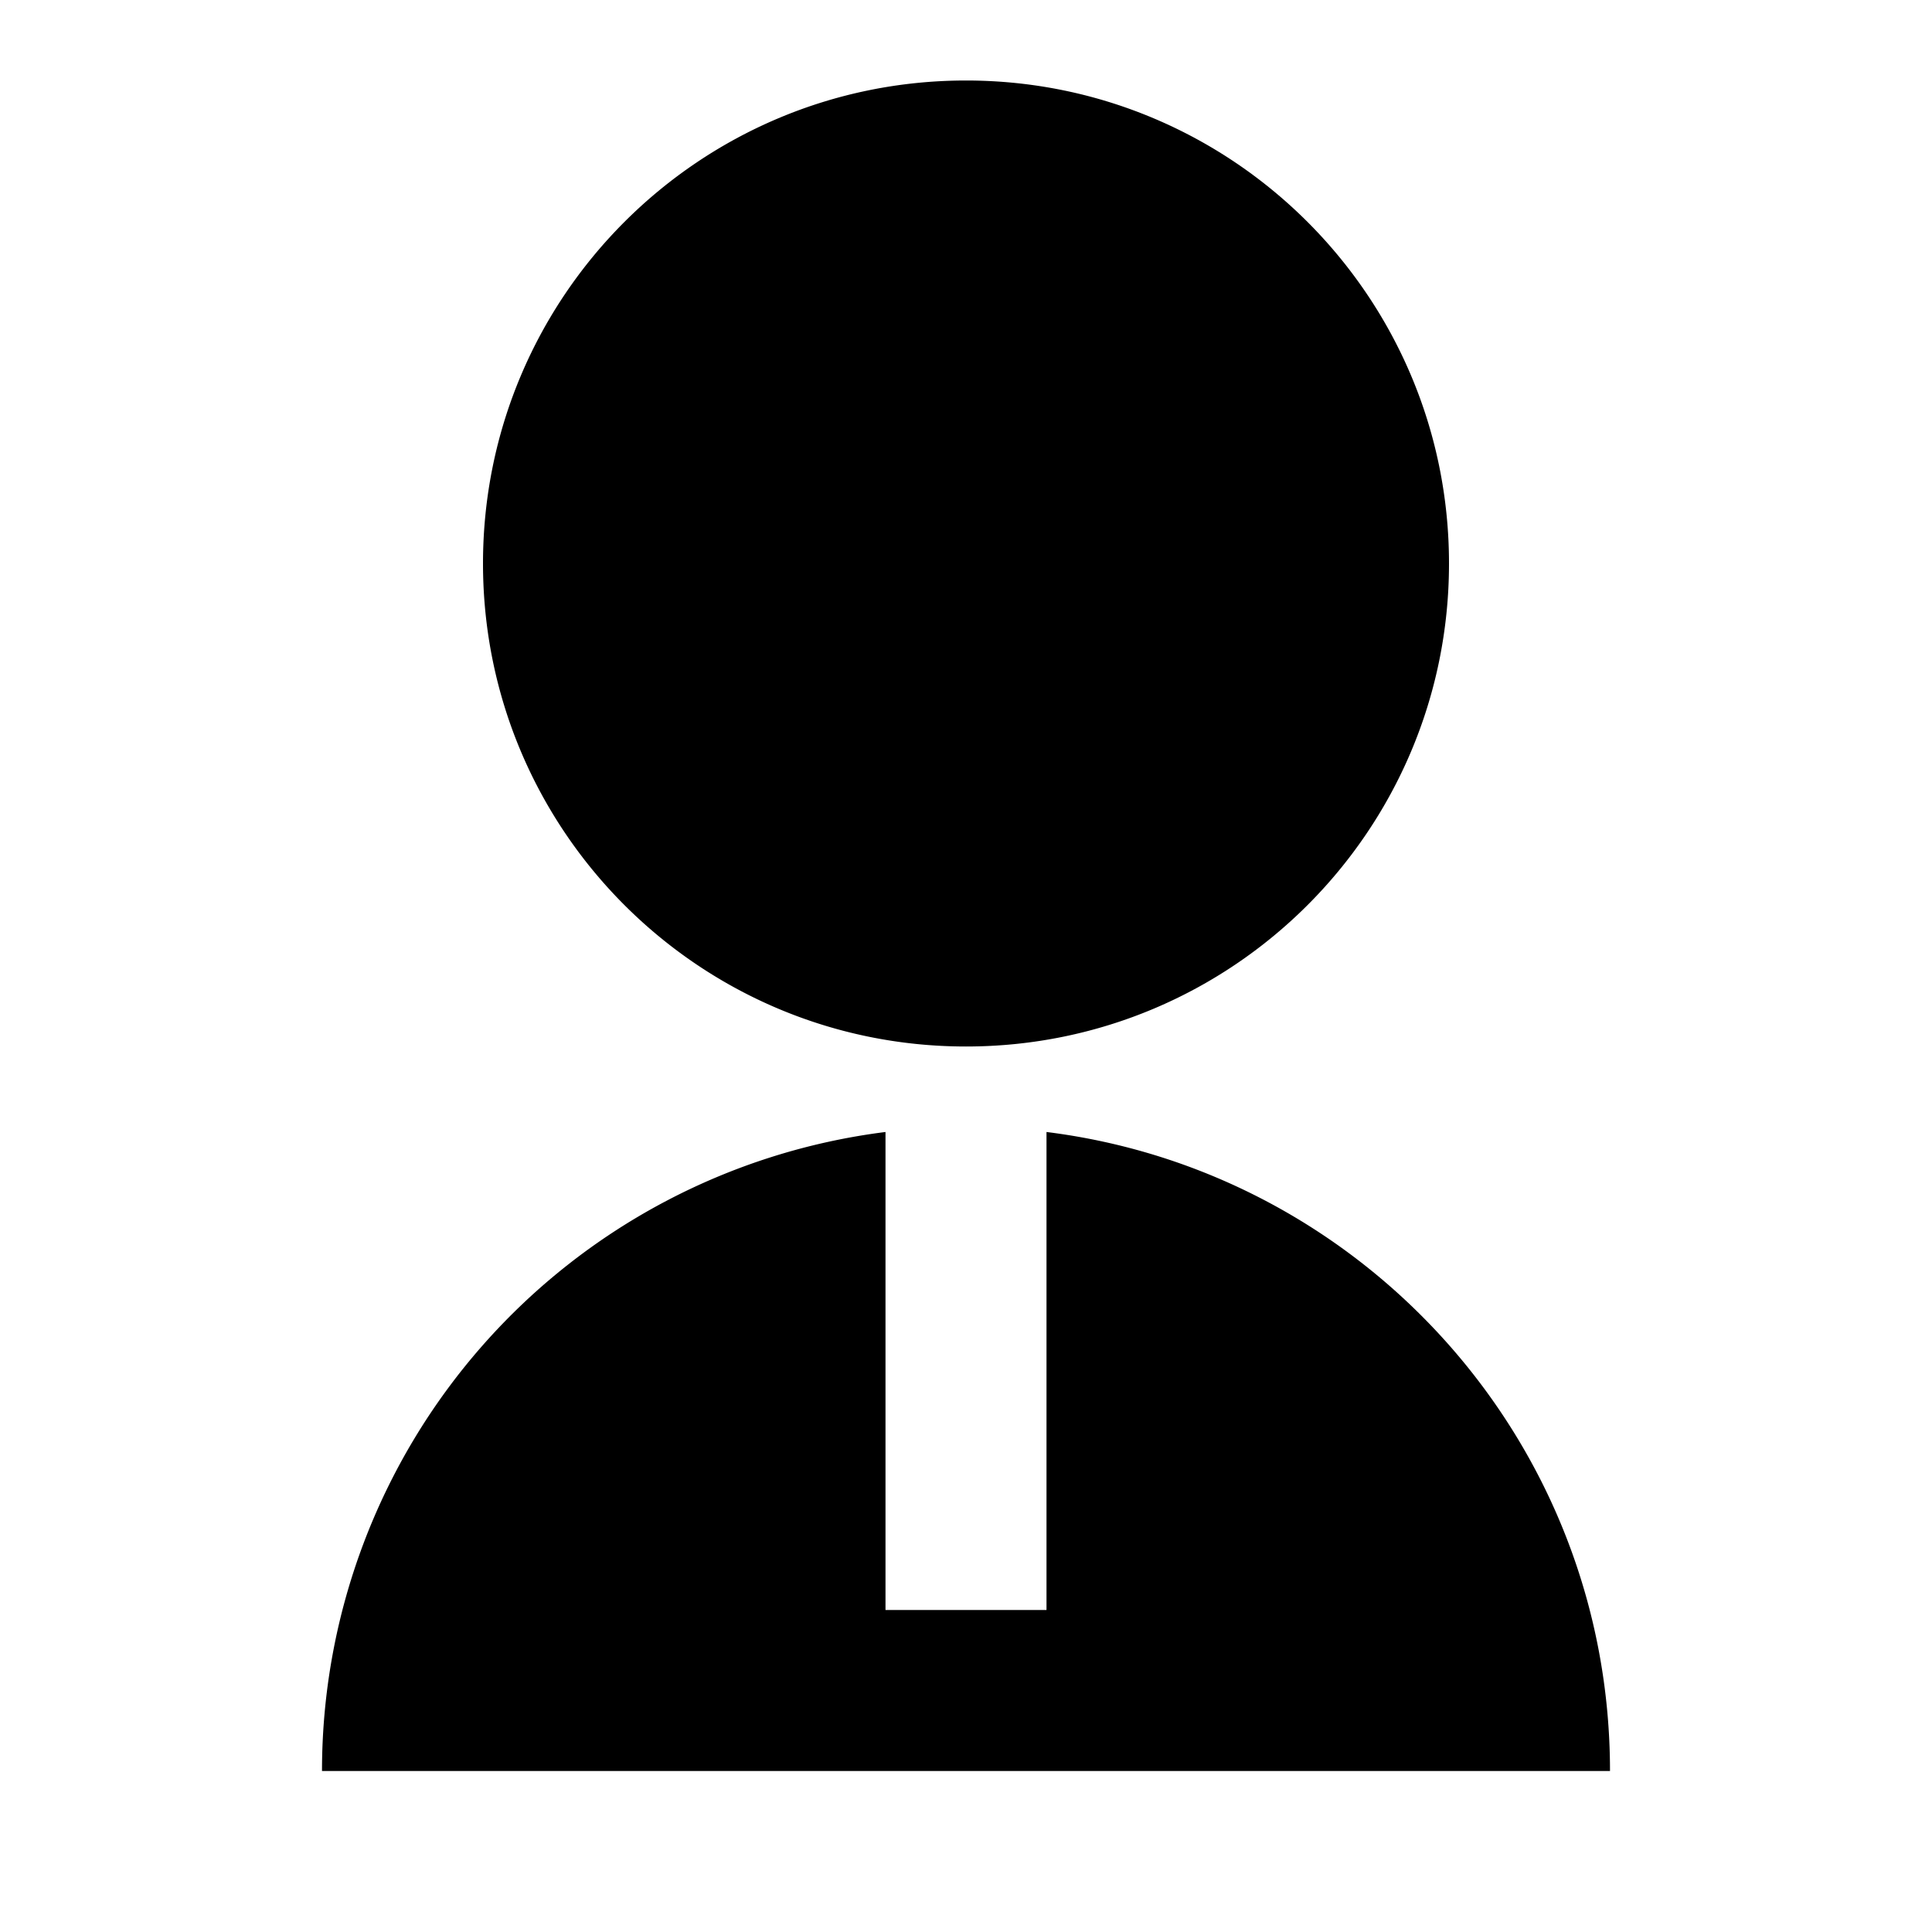<svg xmlns="http://www.w3.org/2000/svg" width="100%" height="100%" viewBox="0 0 1200 1200"><path fill="currentColor" d="M550 703.1V1000H650V703.1C847.3 727.7 1000 896 1000 1100H200A400-400 0 0 0 550 703.1zM600 650C434.3 650 300 515.8 300 350S434.3 50 600 50 900 184.3 900 350 765.8 650 600 650z" /></svg>